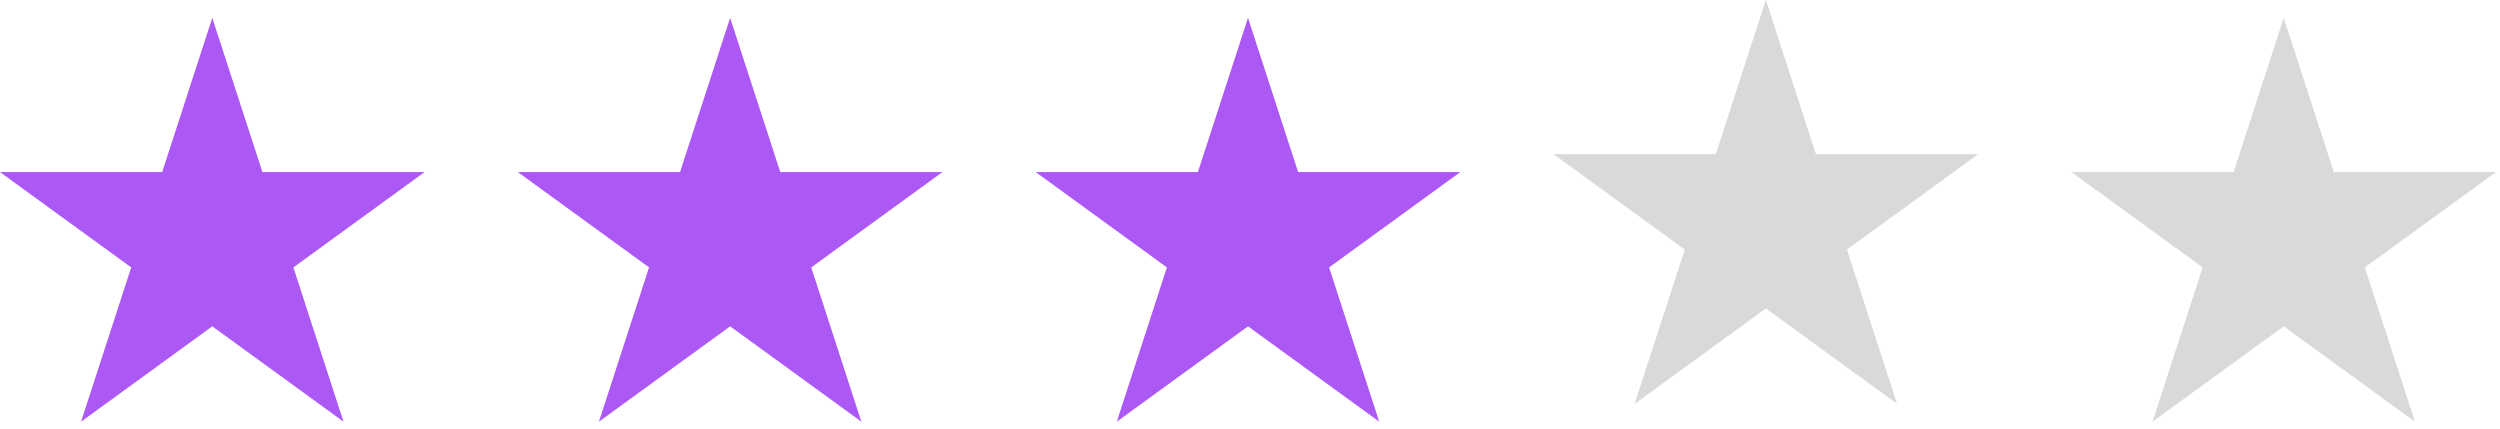 <svg width="140" height="24" viewBox="0 0 140 24" fill="none" xmlns="http://www.w3.org/2000/svg">
<path d="M11.888 1L14.695 9.637H23.776L16.429 14.975L19.235 23.613L11.888 18.275L4.541 23.613L7.347 14.975L0 9.637H9.082L11.888 1Z" fill="#AC58F5"/>
<path d="M40.888 1L43.695 9.637H52.776L45.429 14.975L48.236 23.613L40.888 18.275L33.541 23.613L36.347 14.975L29 9.637H38.082L40.888 1Z" fill="#AC58F5"/>
<path d="M69.888 1L72.695 9.637H81.776L74.429 14.975L77.236 23.613L69.888 18.275L62.541 23.613L65.347 14.975L58 9.637H67.082L69.888 1Z" fill="#AC58F5"/>
<path d="M127.888 1L130.695 9.637H139.776L132.429 14.975L135.236 23.613L127.888 18.275L120.541 23.613L123.347 14.975L116 9.637H125.082L127.888 1Z" fill="#D9D9D9"/>
<path d="M98.888 0L101.695 8.637H110.776L103.429 13.975L106.236 22.613L98.888 17.275L91.541 22.613L94.347 13.975L87 8.637H96.082L98.888 0Z" fill="#D9D9D9"/>
</svg>
